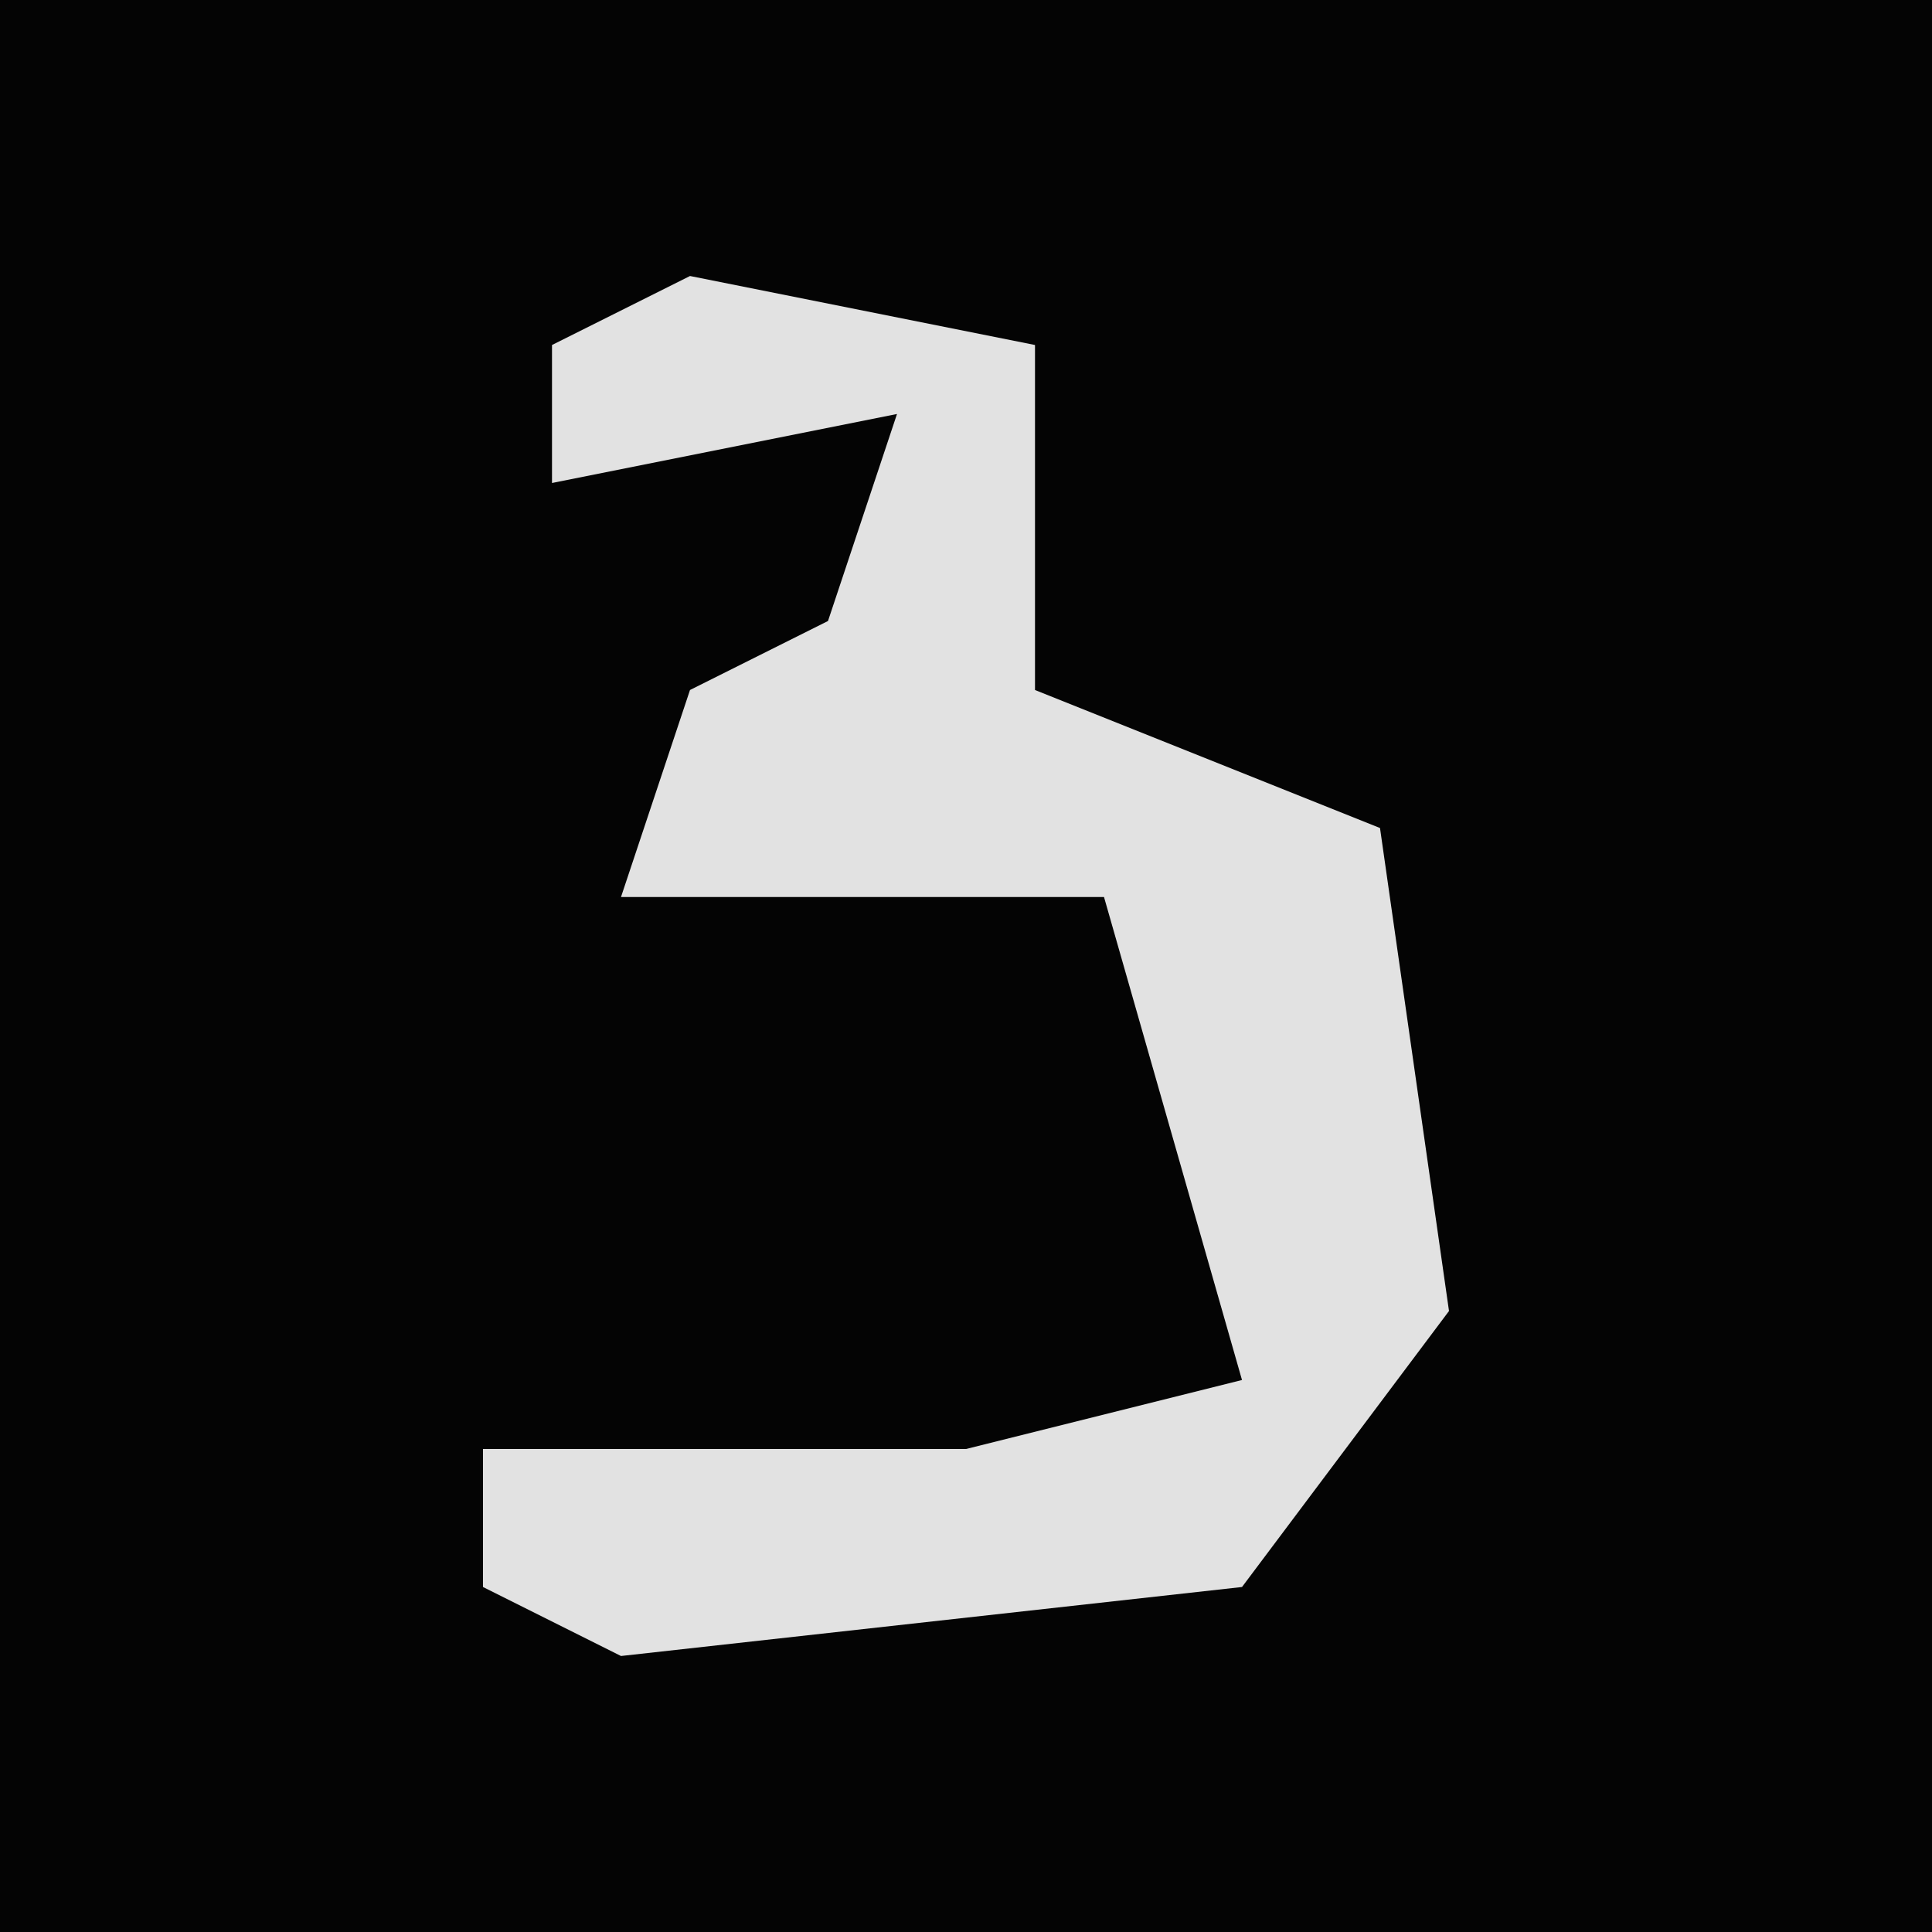 <?xml version="1.0" encoding="UTF-8"?>
<svg version="1.1" xmlns="http://www.w3.org/2000/svg" width="28" height="28">
<path d="M0,0 L28,0 L28,28 L0,28 Z " fill="#040404" transform="translate(0,0)"/>
<path d="M0,0 L5,1 L5,6 L10,8 L11,15 L8,19 L-1,20 L-3,19 L-3,17 L4,17 L8,16 L6,9 L-1,9 L0,6 L2,5 L3,2 L-2,3 L-2,1 Z " fill="#E2E2E2" transform="translate(10,4)"/>
</svg>
